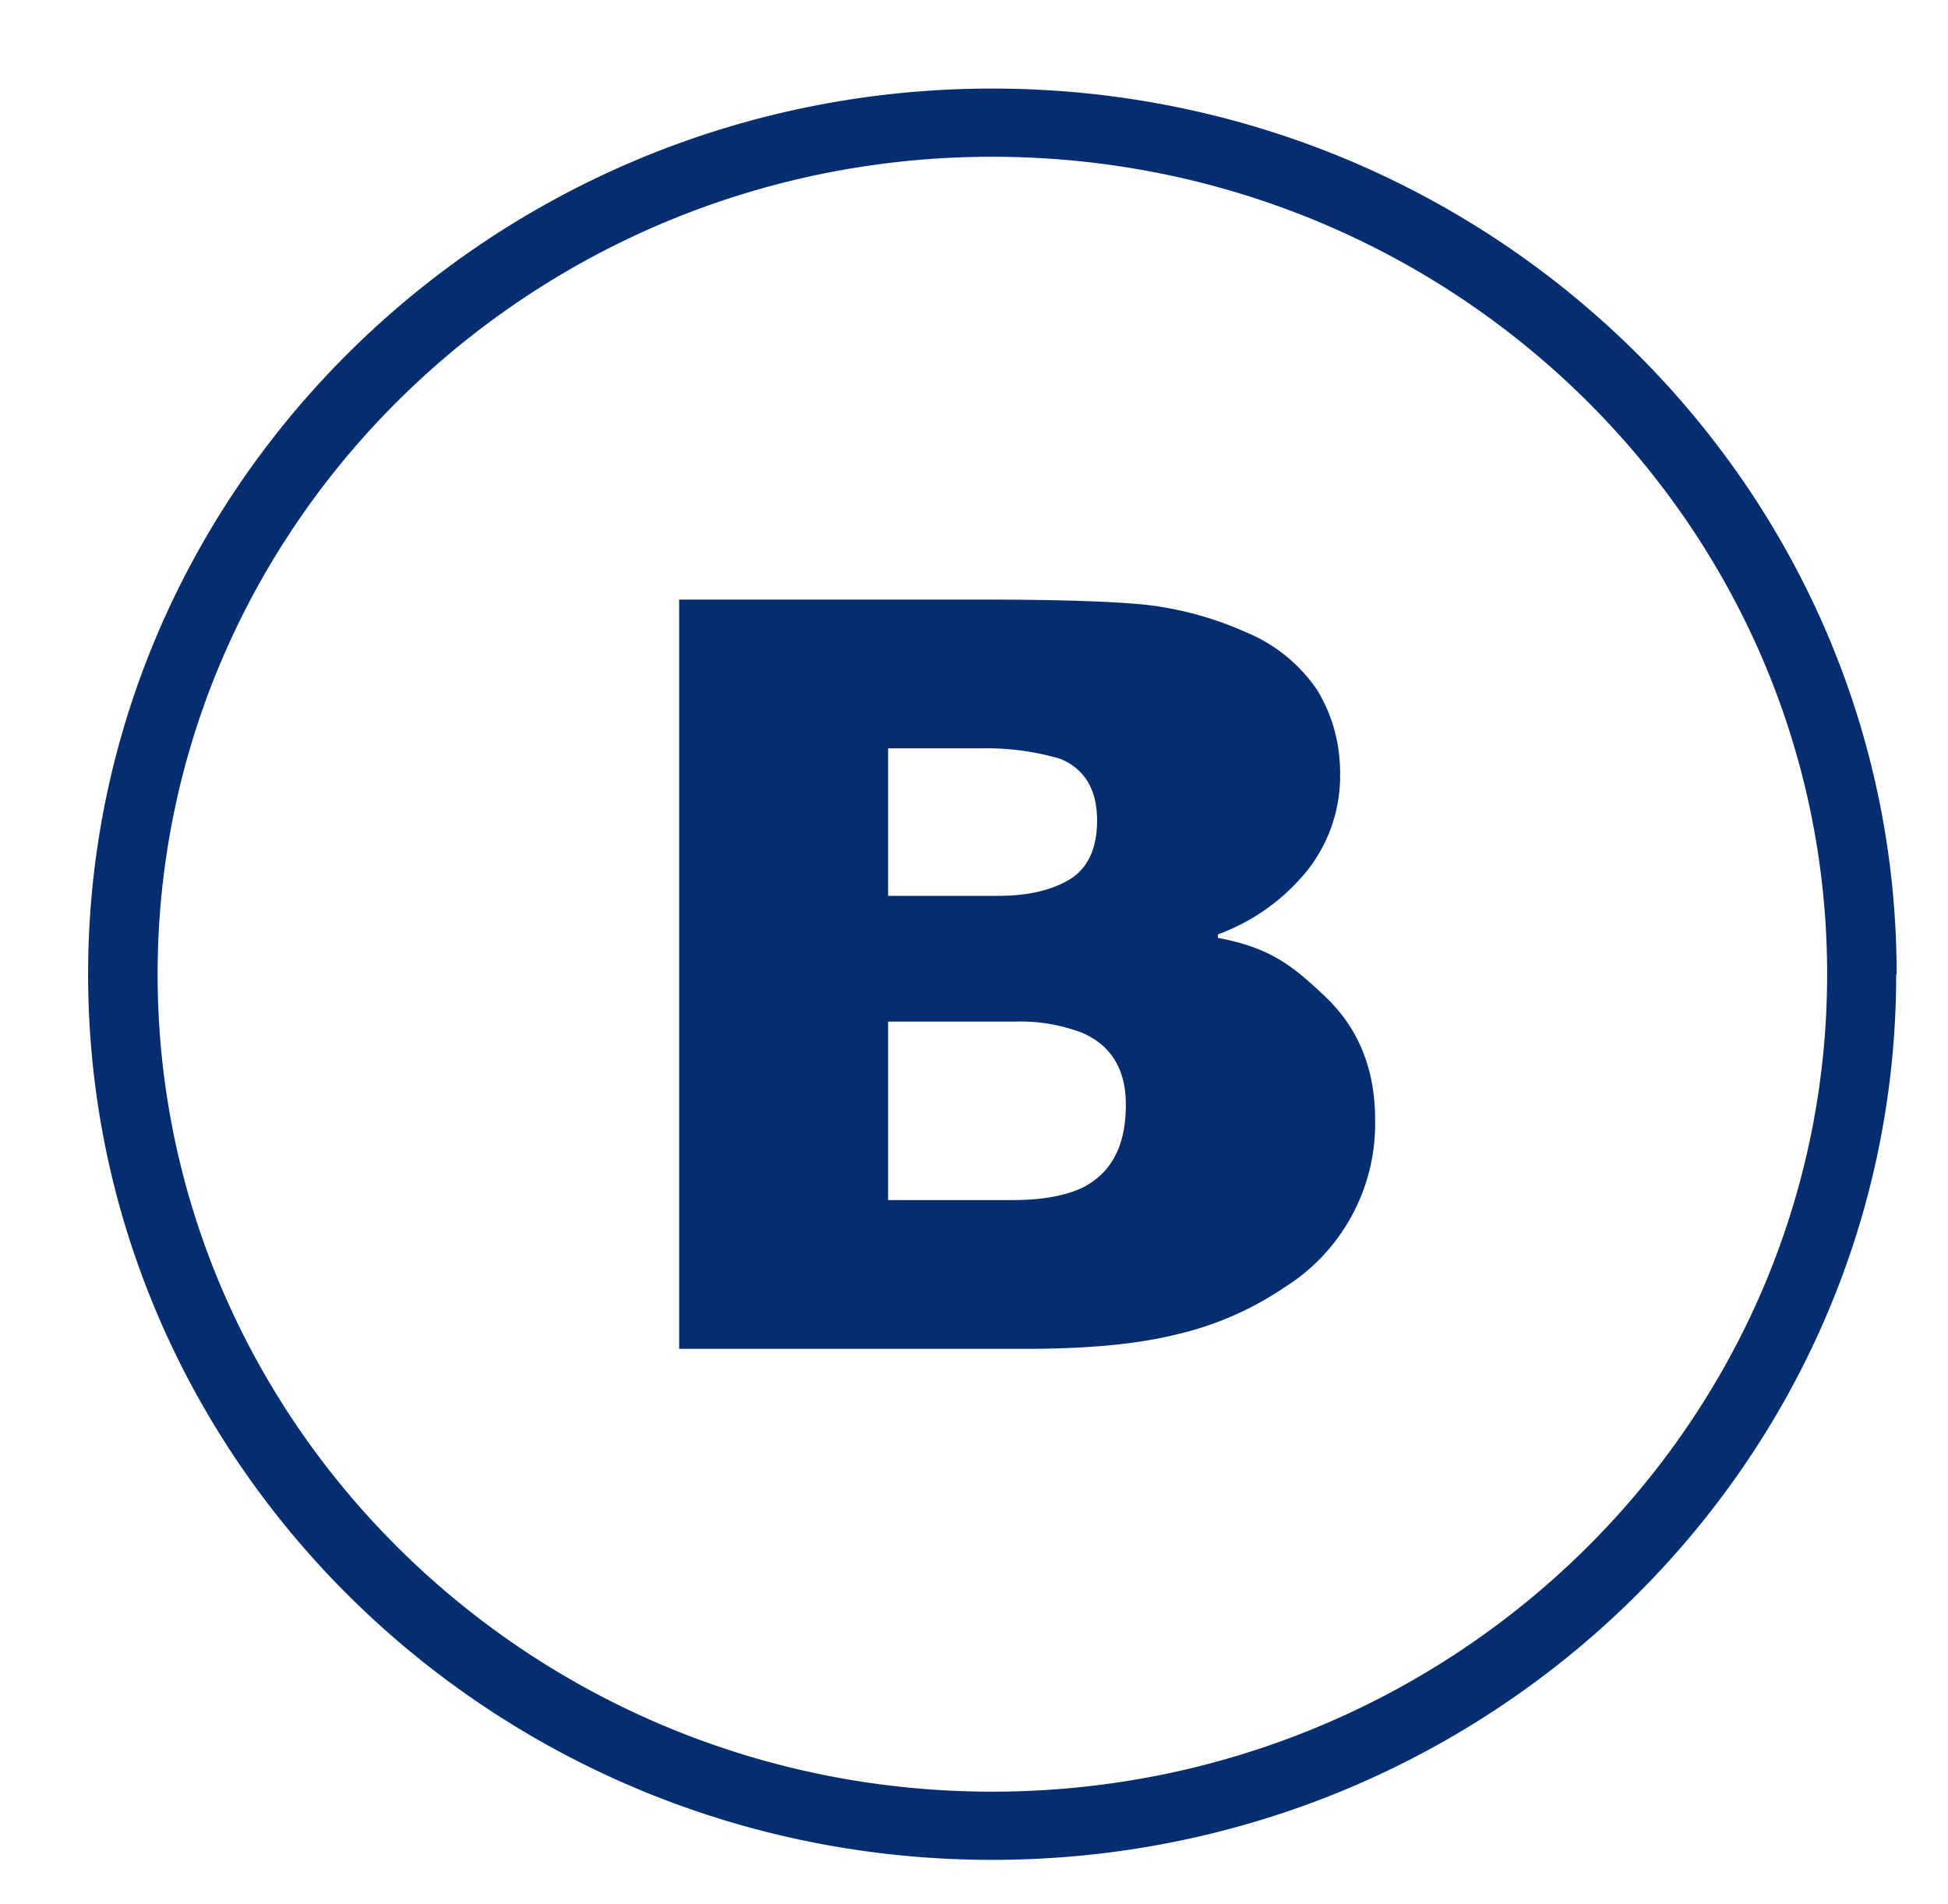 <svg xmlns="http://www.w3.org/2000/svg" xmlns:xlink="http://www.w3.org/1999/xlink" width="44" height="43" viewBox="0 0 44 43"><defs><path id="a" d="M705.98 5543.55c.71.7 1.08 1.6 1.08 2.73a4.36 4.36 0 0 1-2.06 3.8c-.74.5-1.57.86-2.45 1.06-.89.22-2.02.32-3.38.32h-7.83v-16.92h6.92c1.52 0 3.1.04 3.8.14.72.1 1.42.3 2.09.6a3.6 3.6 0 0 1 1.6 1.3c.34.56.52 1.19.52 1.89.01.78-.24 1.54-.72 2.16a4.64 4.64 0 0 1-2.04 1.47v.08c1.24.23 1.74.68 2.47 1.37zm-9.92-2.32h2.48c.67 0 1.2-.12 1.62-.37.41-.25.62-.7.62-1.33 0-.7-.28-1.16-.82-1.39a5.82 5.82 0 0 0-1.8-.24h-2.1zm5.37 4.72c0-.79-.32-1.33-.97-1.62a3.91 3.91 0 0 0-1.53-.26h-2.87v4.03h2.82c.67 0 1.18-.1 1.55-.27.67-.33 1-.95 1-1.88zm17.4-2.95c0 11.03-9.15 20-20.42 20-11.26 0-20.42-8.97-20.42-20s9.16-20 20.42-20c11.27 0 20.43 8.97 20.43 20zm-1.56 0c0-10.18-8.46-18.46-18.86-18.46-10.39 0-18.85 8.28-18.85 18.46 0 10.18 8.46 18.46 18.85 18.46 10.4 0 18.86-8.28 18.86-18.46z"/></defs><g transform="translate(-676 -5521)"><use fill="#042e6f" xlink:href="#a"/></g></svg>
